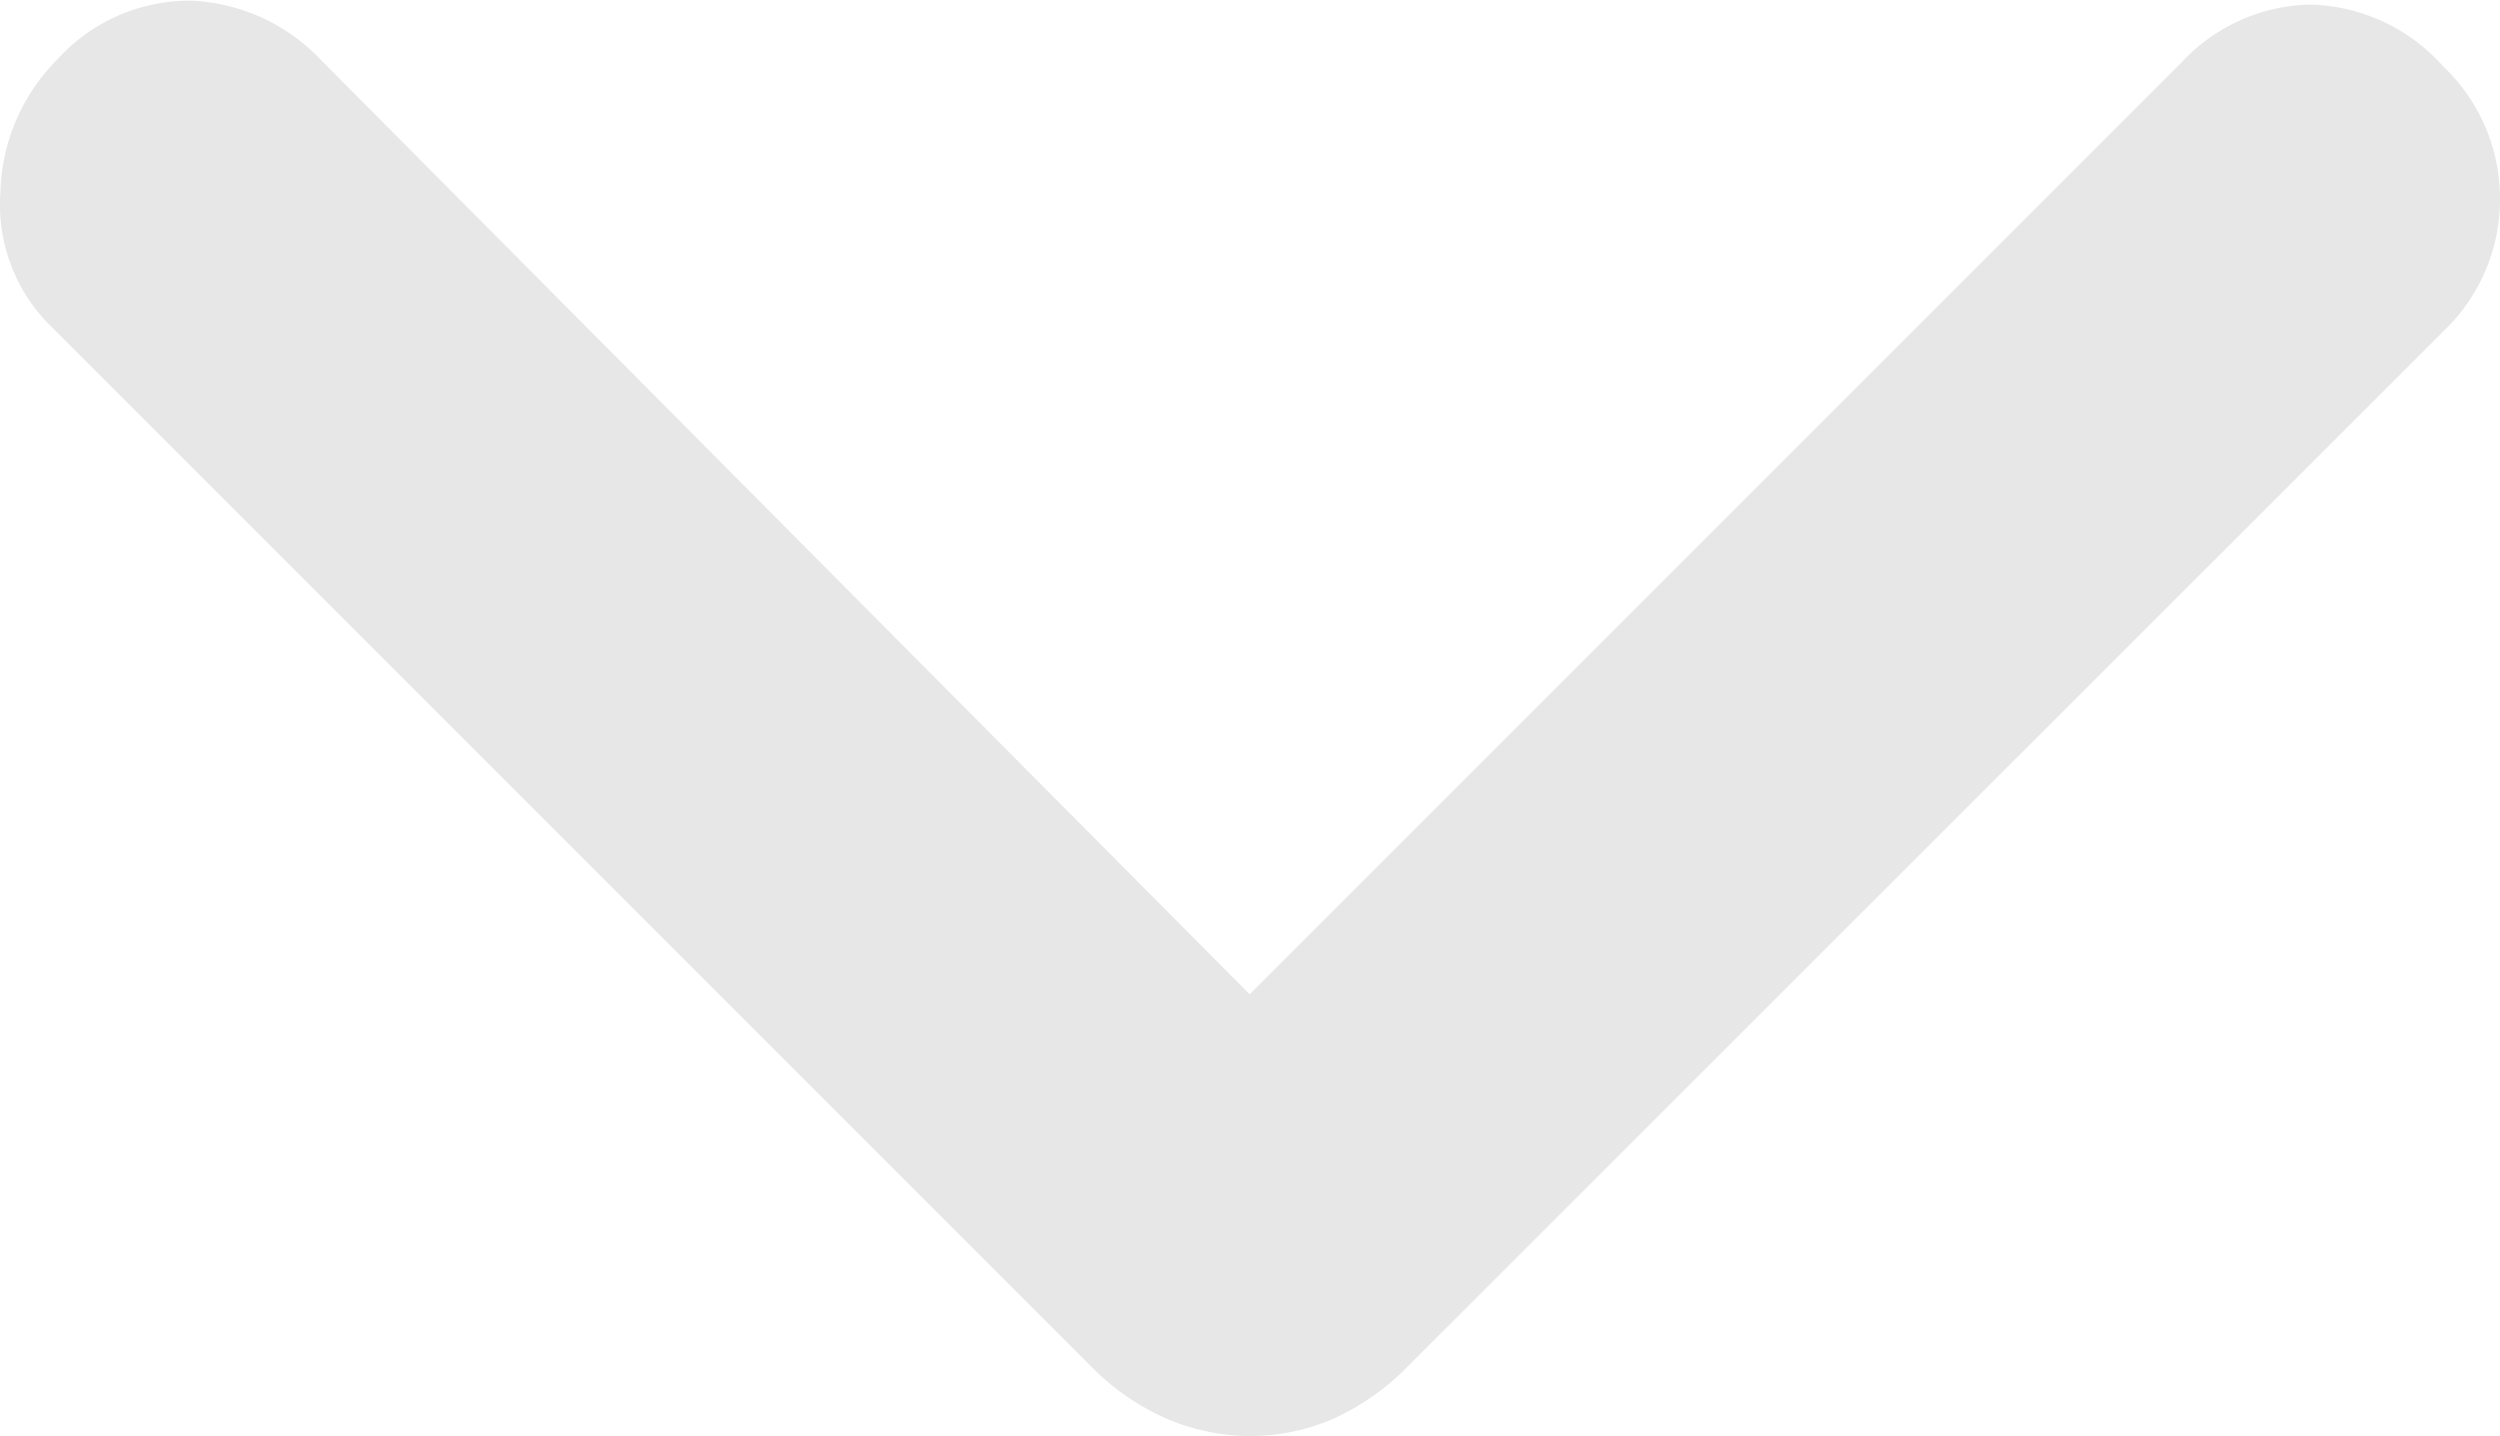 <svg xmlns="http://www.w3.org/2000/svg" width="21.956" height="12.612" viewBox="0 0 21.956 12.612">
  <g id="Light-S" transform="translate(-26.369 48.831)">
    <path id="Path_76" data-name="Path 76" d="M37.343-36.219a1.88,1.88,0,0,1-.711-.145,2.143,2.143,0,0,1-.7-.486l-9.1-9.1a1.5,1.5,0,0,1-.459-1.2,1.707,1.707,0,0,1,.49-1.149,1.569,1.569,0,0,1,1.191-.526,1.67,1.67,0,0,1,1.139.526l8.151,8.2,8.182-8.182a1.591,1.591,0,0,1,1.124-.51,1.612,1.612,0,0,1,1.175.542,1.6,1.6,0,0,1,.5,1.165,1.6,1.6,0,0,1-.5,1.165L38.752-36.85a2.181,2.181,0,0,1-.689.486A1.854,1.854,0,0,1,37.343-36.219Z" fill="#e7e7e7"/>
  </g>
</svg>
